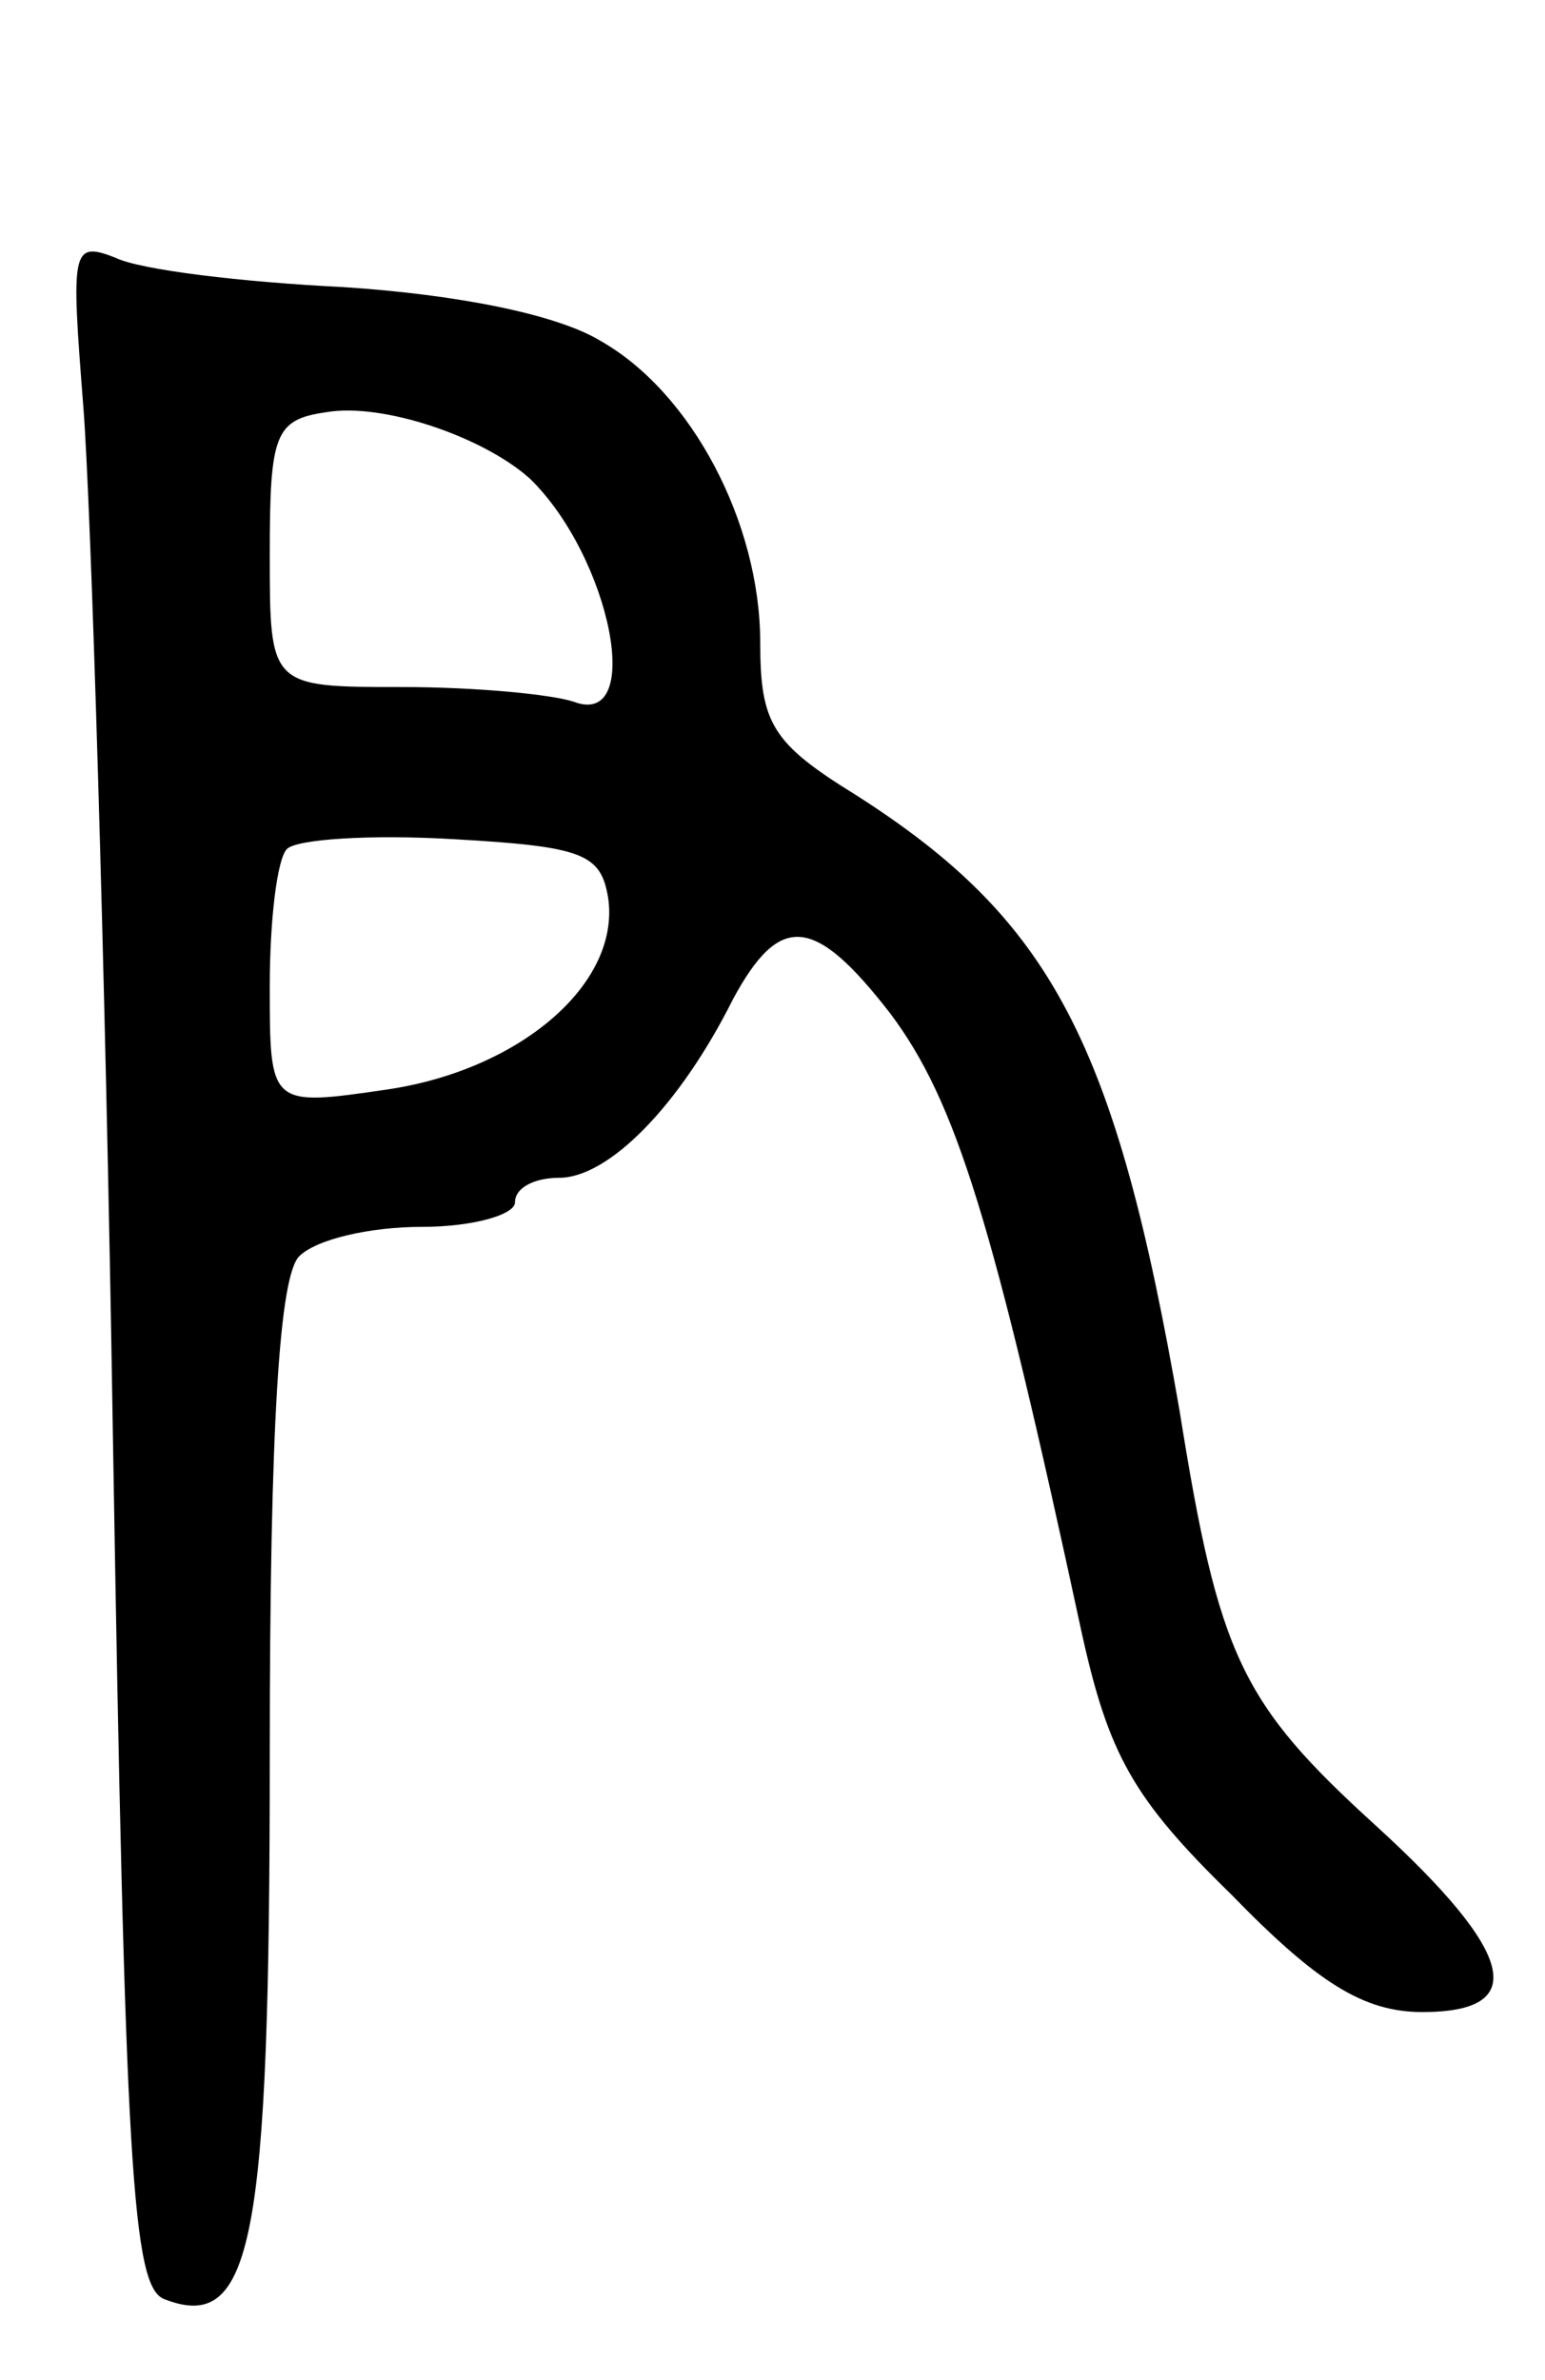 <svg version="1.0" xmlns="http://www.w3.org/2000/svg"
 width="63pt" height="97pt" viewBox="0 0 63 97"
 preserveAspectRatio="xMidYMid meet">
<g transform="translate(0,97) scale(0.1,-0.1)"
fill="#000000" stroke="none">
<path d="M34 804 c3 -38 9 -226 12 -417 5 -302 8 -349 21 -354 36 -14 43 23
43 222 0 135 4 195 12 203 7 7 29 12 50 12 21 0 38 5 38 10 0 6 8 10 18 10 20
0 49 29 71 73 19 35 33 34 64 -6 27 -36 42 -85 78 -252 11 -50 21 -68 61 -107
35 -36 54 -48 78 -48 44 0 38 24 -19 76 -55 50 -64 69 -80 169 -26 150 -52
200 -132 251 -34 21 -39 29 -39 62 0 49 -28 102 -65 123 -18 11 -59 19 -105
22 -41 2 -83 7 -93 12 -18 7 -18 3 -13 -61z m182 -29 c33 -32 47 -102 18 -91
-9 3 -40 6 -70 6 -54 0 -54 0 -54 54 0 49 2 55 23 58 23 4 64 -10 83 -27z m32
-171 c5 -35 -36 -70 -90 -78 -48 -7 -48 -7 -48 42 0 27 3 52 7 56 4 4 34 6 68
4 53 -3 60 -6 63 -24z"/>
</g>
</svg>
